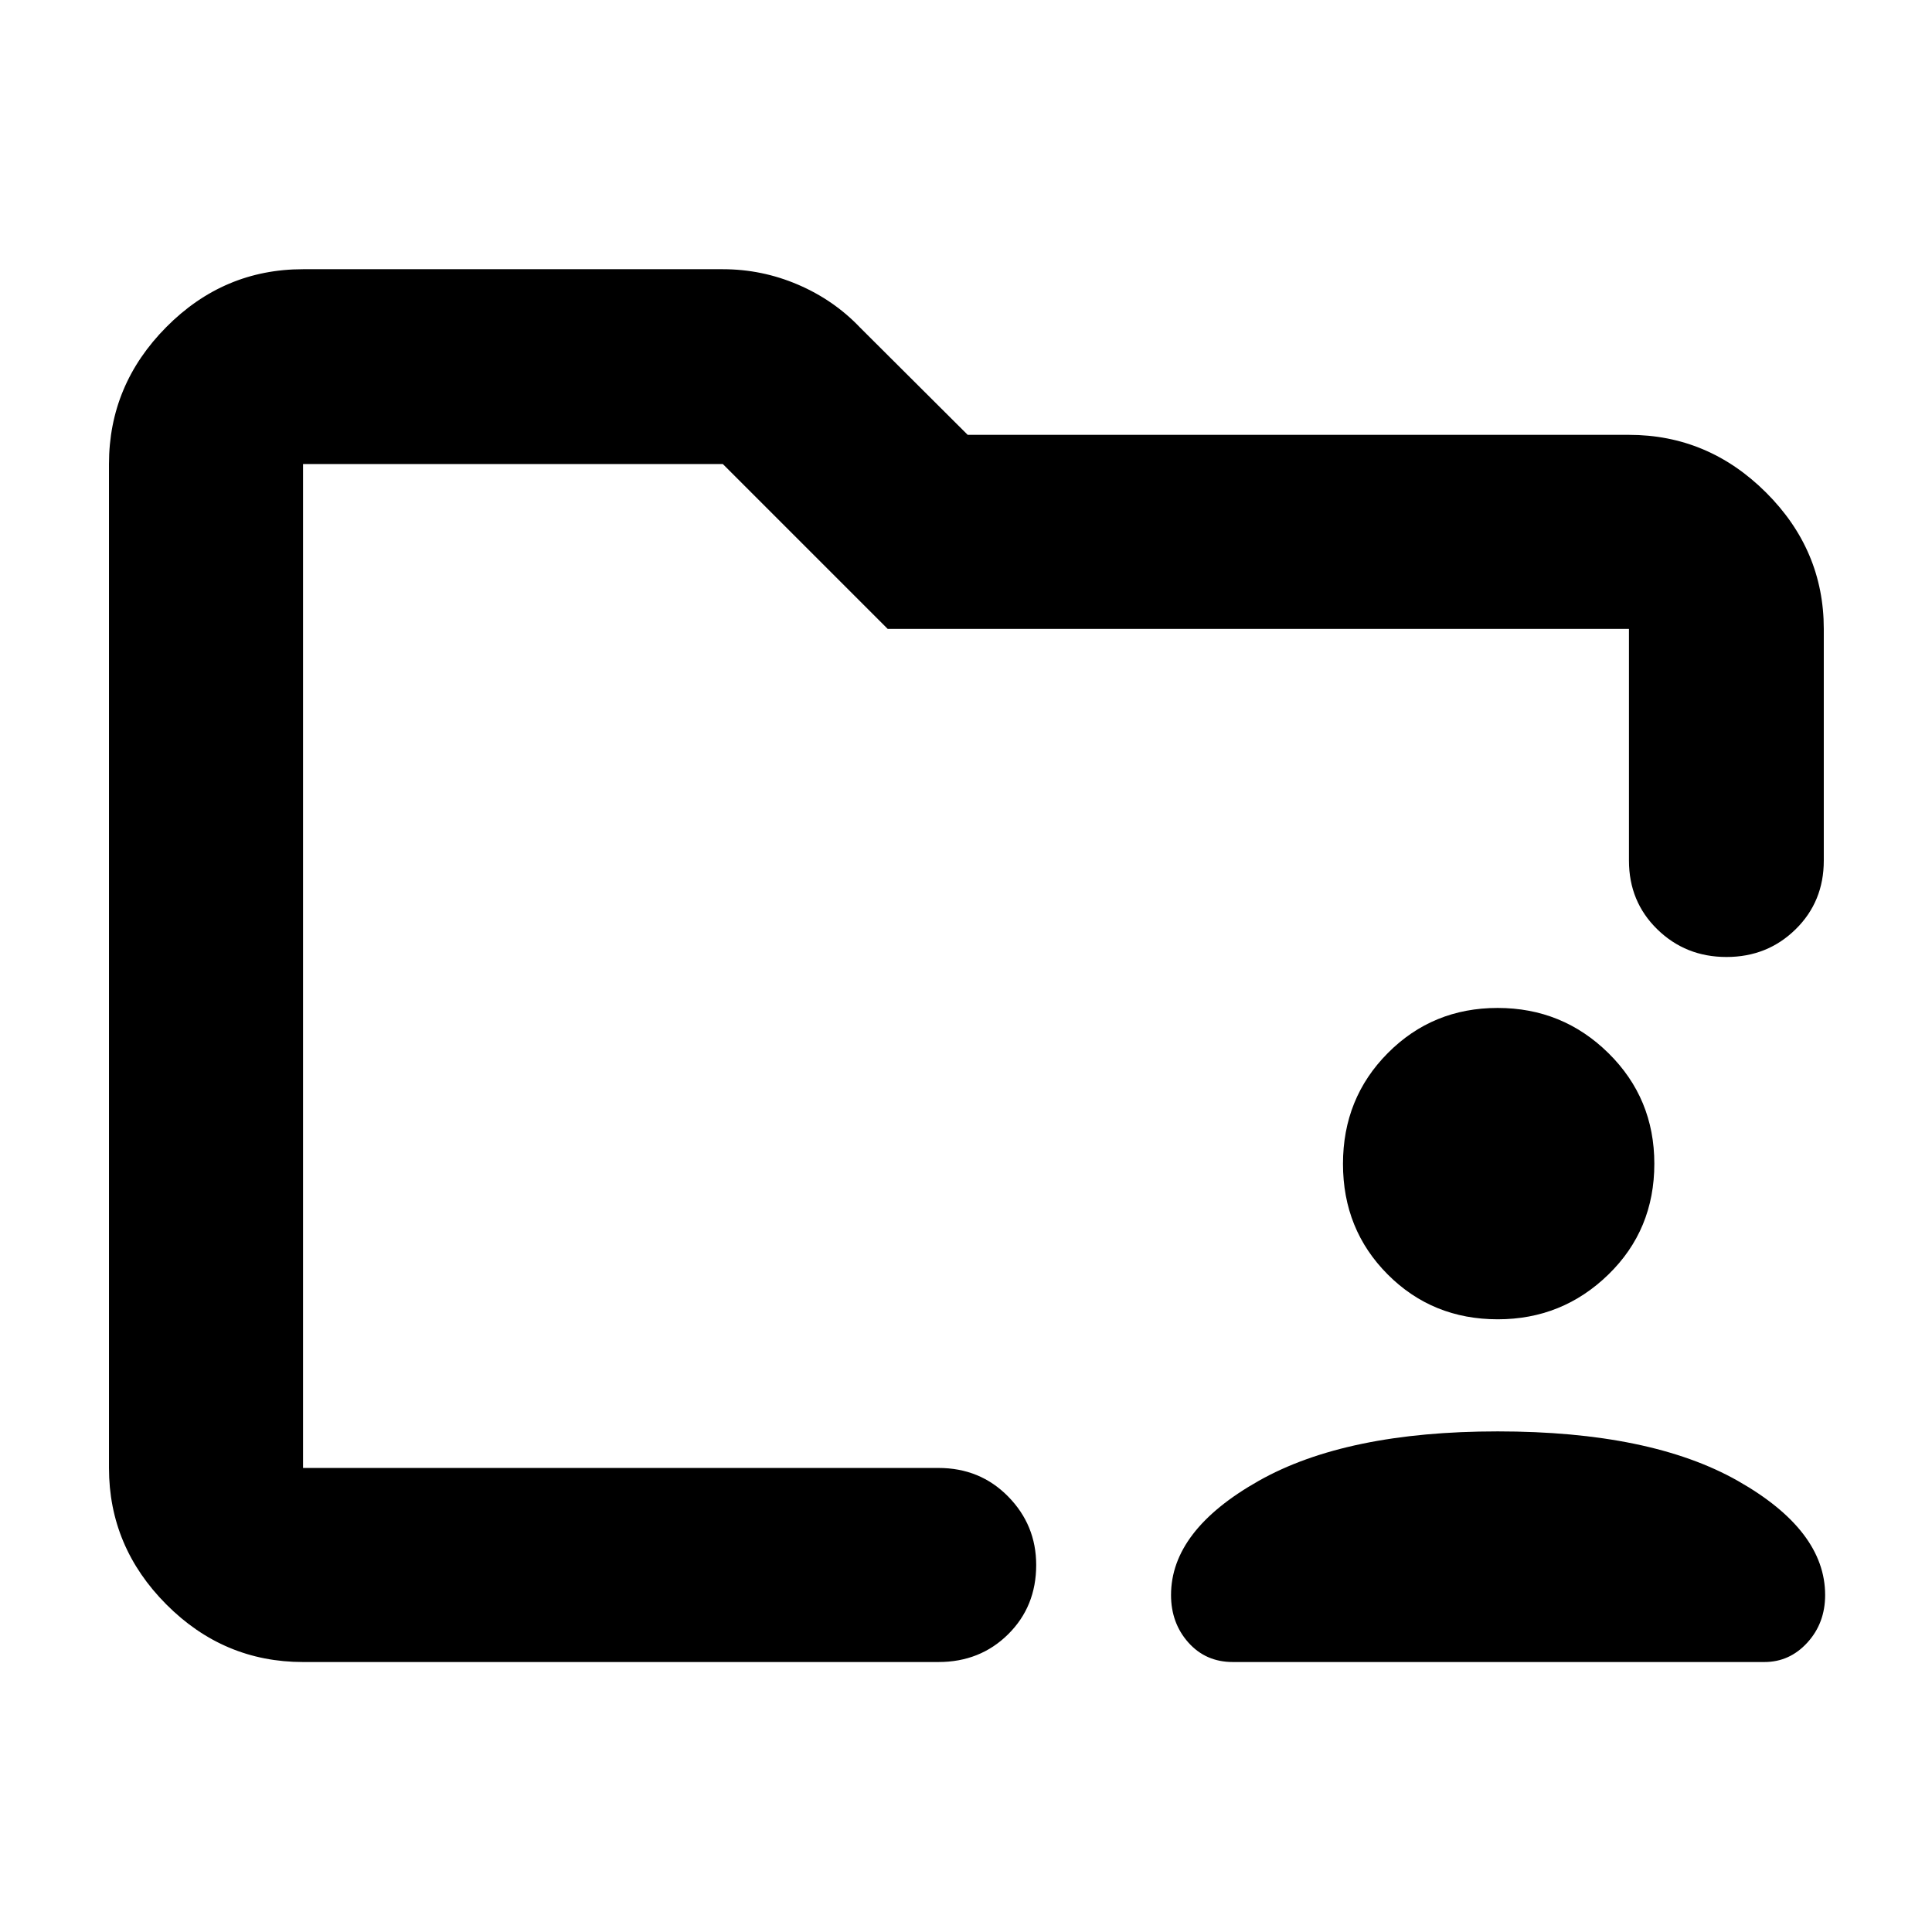 <svg xmlns="http://www.w3.org/2000/svg" height="40" viewBox="0 -960 960 960" width="40"><path d="M612.56-134.15q-13.42 0-22.05-9.67-8.63-9.68-8.63-23.62 0-32.13 43.54-56.72 43.53-24.59 118.78-24.59 75.96 0 119.33 24.59 43.37 24.59 43.37 56.72 0 13.94-8.82 23.62-8.81 9.67-21.35 9.67H612.56Zm131.68-170.3q-32.47 0-54.69-22.28-22.23-22.29-22.23-54.94 0-32.66 22.28-55.07 22.29-22.42 54.57-22.42 32.27 0 55.07 22.47 22.79 22.48 22.79 54.94 0 32.85-22.85 55.07-22.85 22.23-54.94 22.23Zm-593.66 73.87v-498.84 216.94-10.84 292.74Zm0 96.43q-39.43 0-67.93-28.62-28.5-28.62-28.5-67.81v-498.84q0-39.35 28.5-68.08 28.5-28.73 67.93-28.73h208.59q19.44 0 37.33 7.66 17.89 7.67 30.88 21.35l53.46 53.29h328.58q39.35 0 68.08 28.62 28.73 28.62 28.73 67.82v115.13q0 20.38-14.01 34.13-14.01 13.75-34.33 13.75-20.31 0-34.39-13.75-14.08-13.75-14.08-34.13v-115.13H441.1l-81.93-81.93H150.58v498.84h315.75q20.67 0 34.61 14.19 13.94 14.18 13.94 34.02 0 20.63-13.94 34.43-13.94 13.79-34.61 13.79H150.58Z"/></svg>